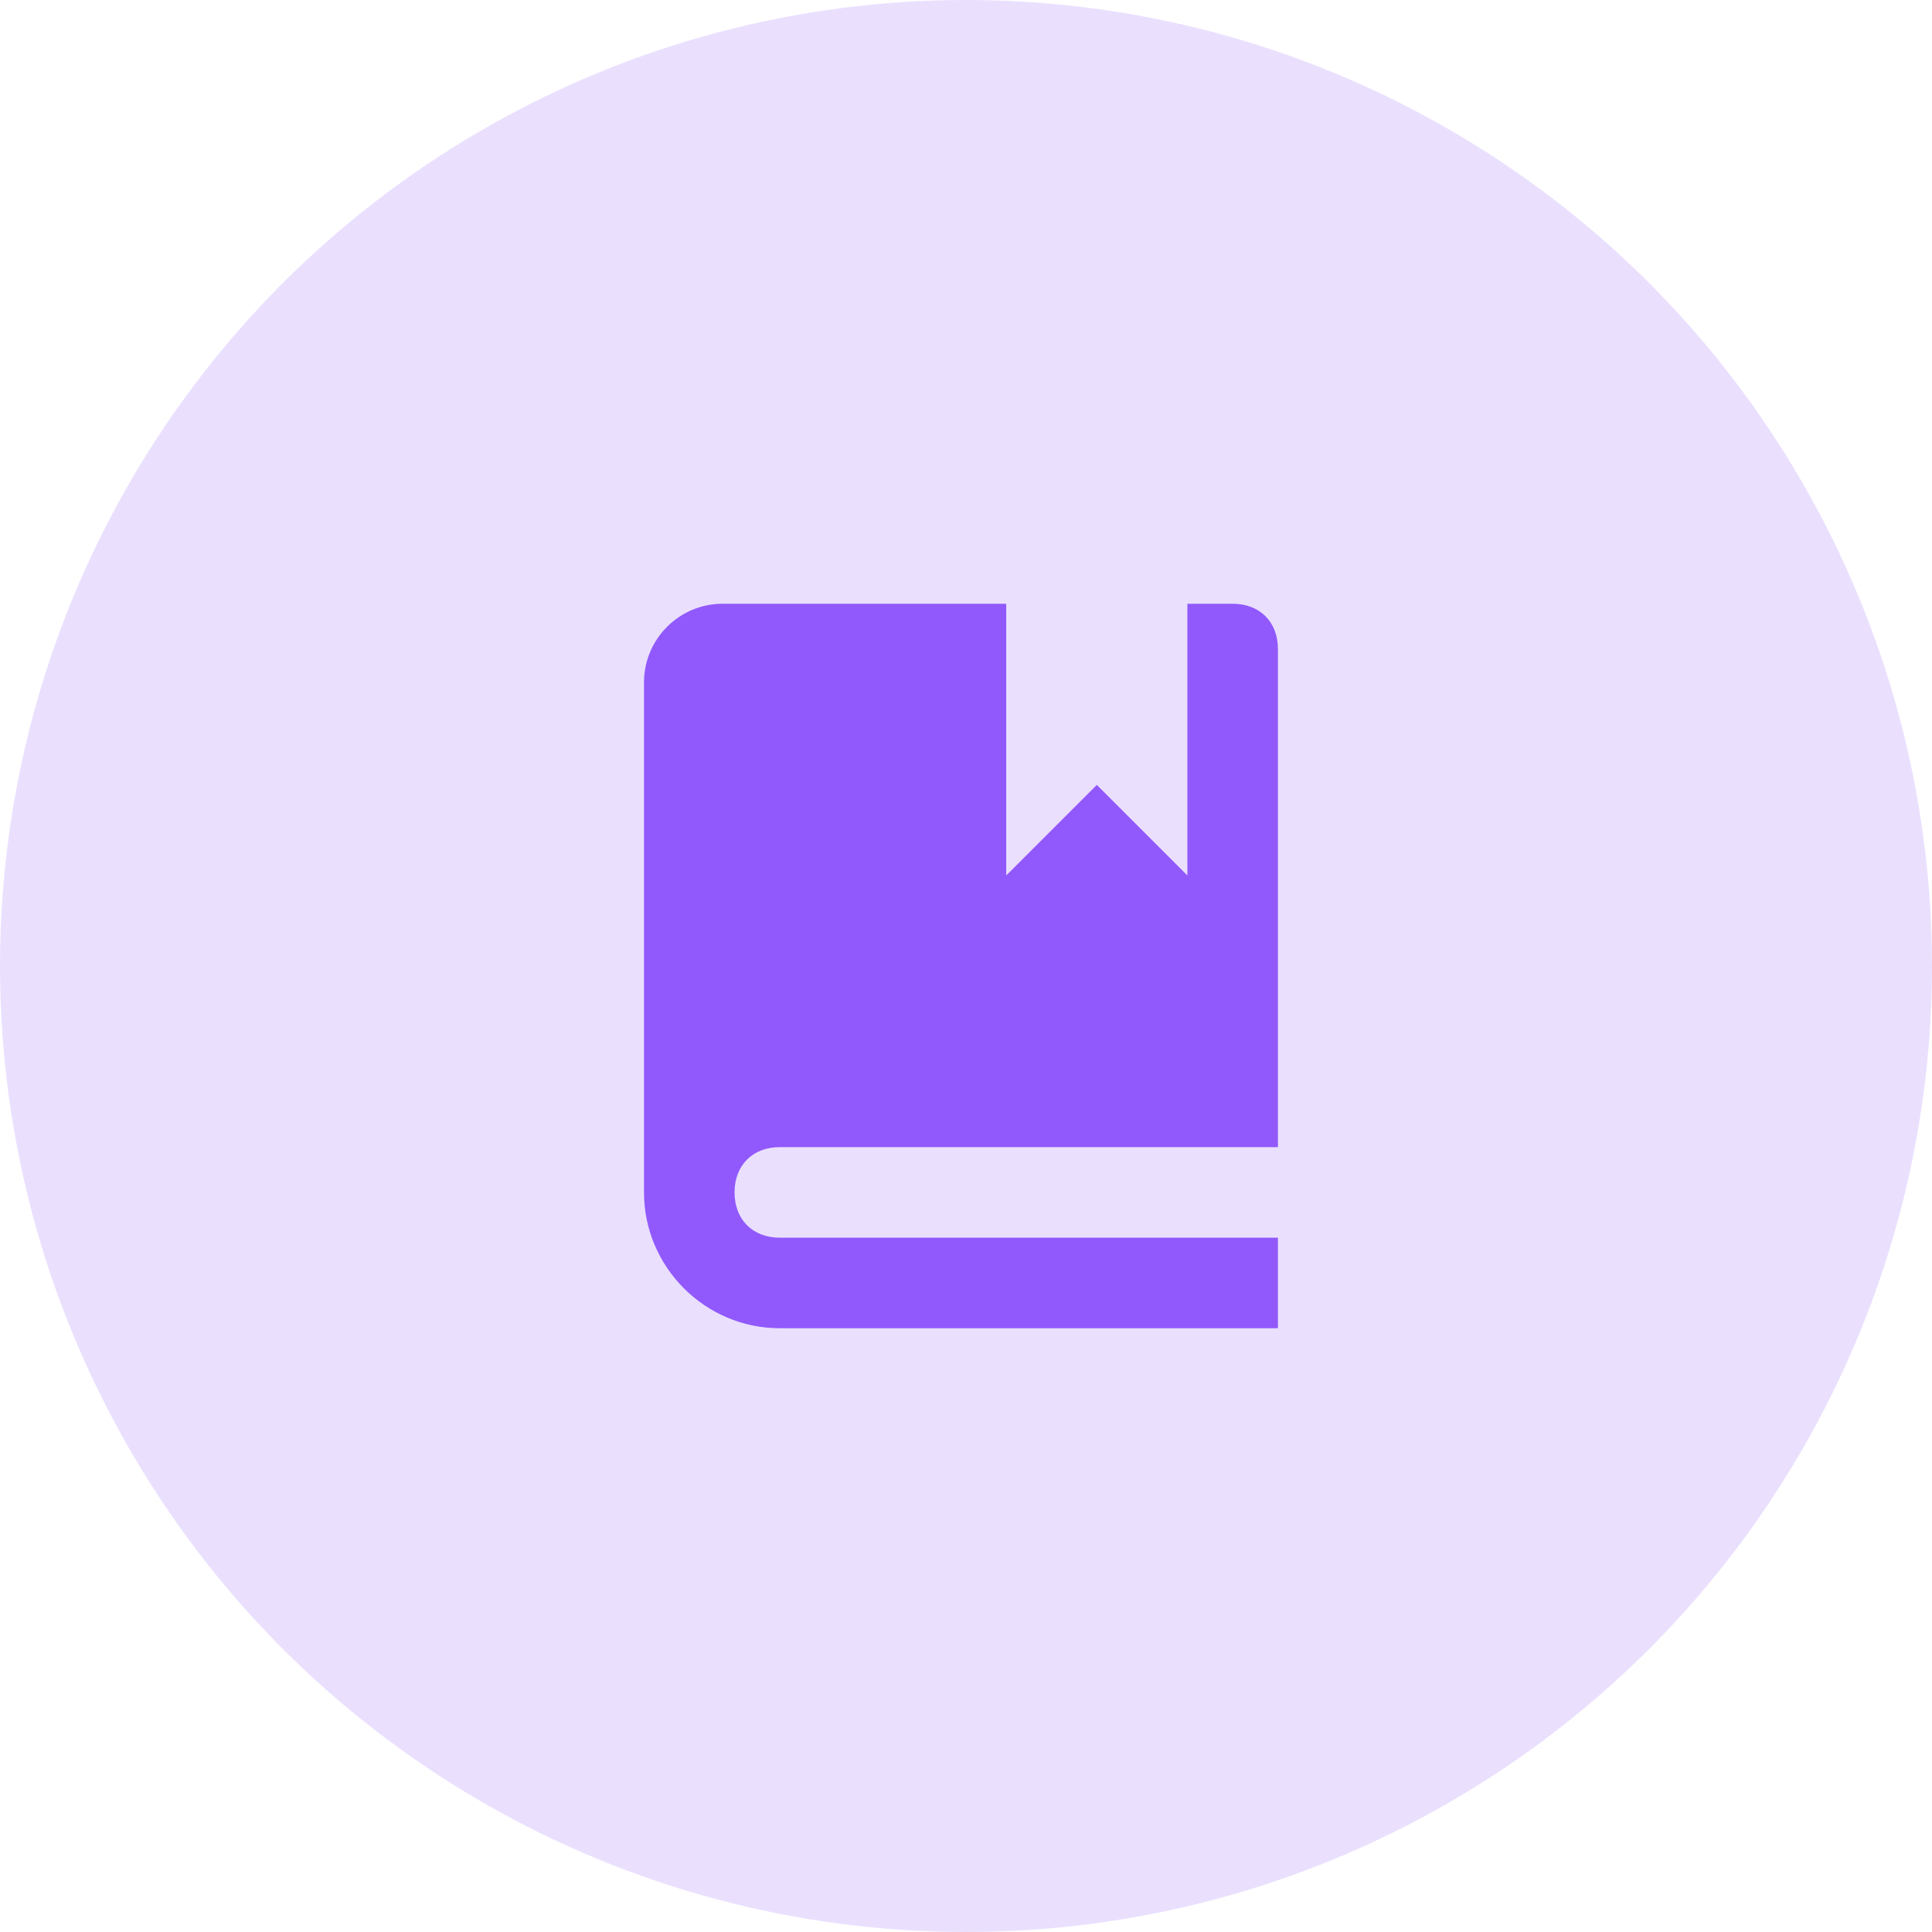 <?xml version="1.0" encoding="UTF-8"?>
<svg width="48px" height="48px" viewBox="0 0 48 48" version="1.1" xmlns="http://www.w3.org/2000/svg" xmlns:xlink="http://www.w3.org/1999/xlink">
    <!-- Generator: Sketch 50.2 (55047) - http://www.bohemiancoding.com/sketch -->
    <title>icon-library</title>
    <desc>Created with Sketch.</desc>
    <defs></defs>
    <g id="Pages" stroke="none" stroke-width="1" fill="none" fill-rule="evenodd">
        <g id="0_Home" transform="translate(-568, -1284)">
            <g id="sections" transform="translate(240, 914)">
                <g id="Group-2-Copy-4" transform="translate(328, 370)">
                    <g id="Group-3">
                        <g id="icon-library">
                            <circle id="Oval" fill="#EAE0FE" cx="24" cy="24" r="24"></circle>
                            <path d="M16,29.625 C16,31.481 17.519,33 19.375,33 L31.75,33 L31.75,30.75 L19.375,30.75 C18.7,30.75 18.25,30.3 18.25,29.625 C18.25,28.95 18.7,28.5 19.375,28.5 L31.75,28.5 L31.75,16.125 C31.75,15.45 31.3,15 30.625,15 L29.5,15 L29.5,21.75 L27.25,19.5 L25,21.75 L25,15 L17.955,15 C16.875,15 16,15.875 16,16.955 L16,29.625 Z" id="Shape" fill="#9159FC" fill-rule="nonzero"></path>
                        </g>
                    </g>
                </g>
            </g>
        </g>
    </g>
</svg>